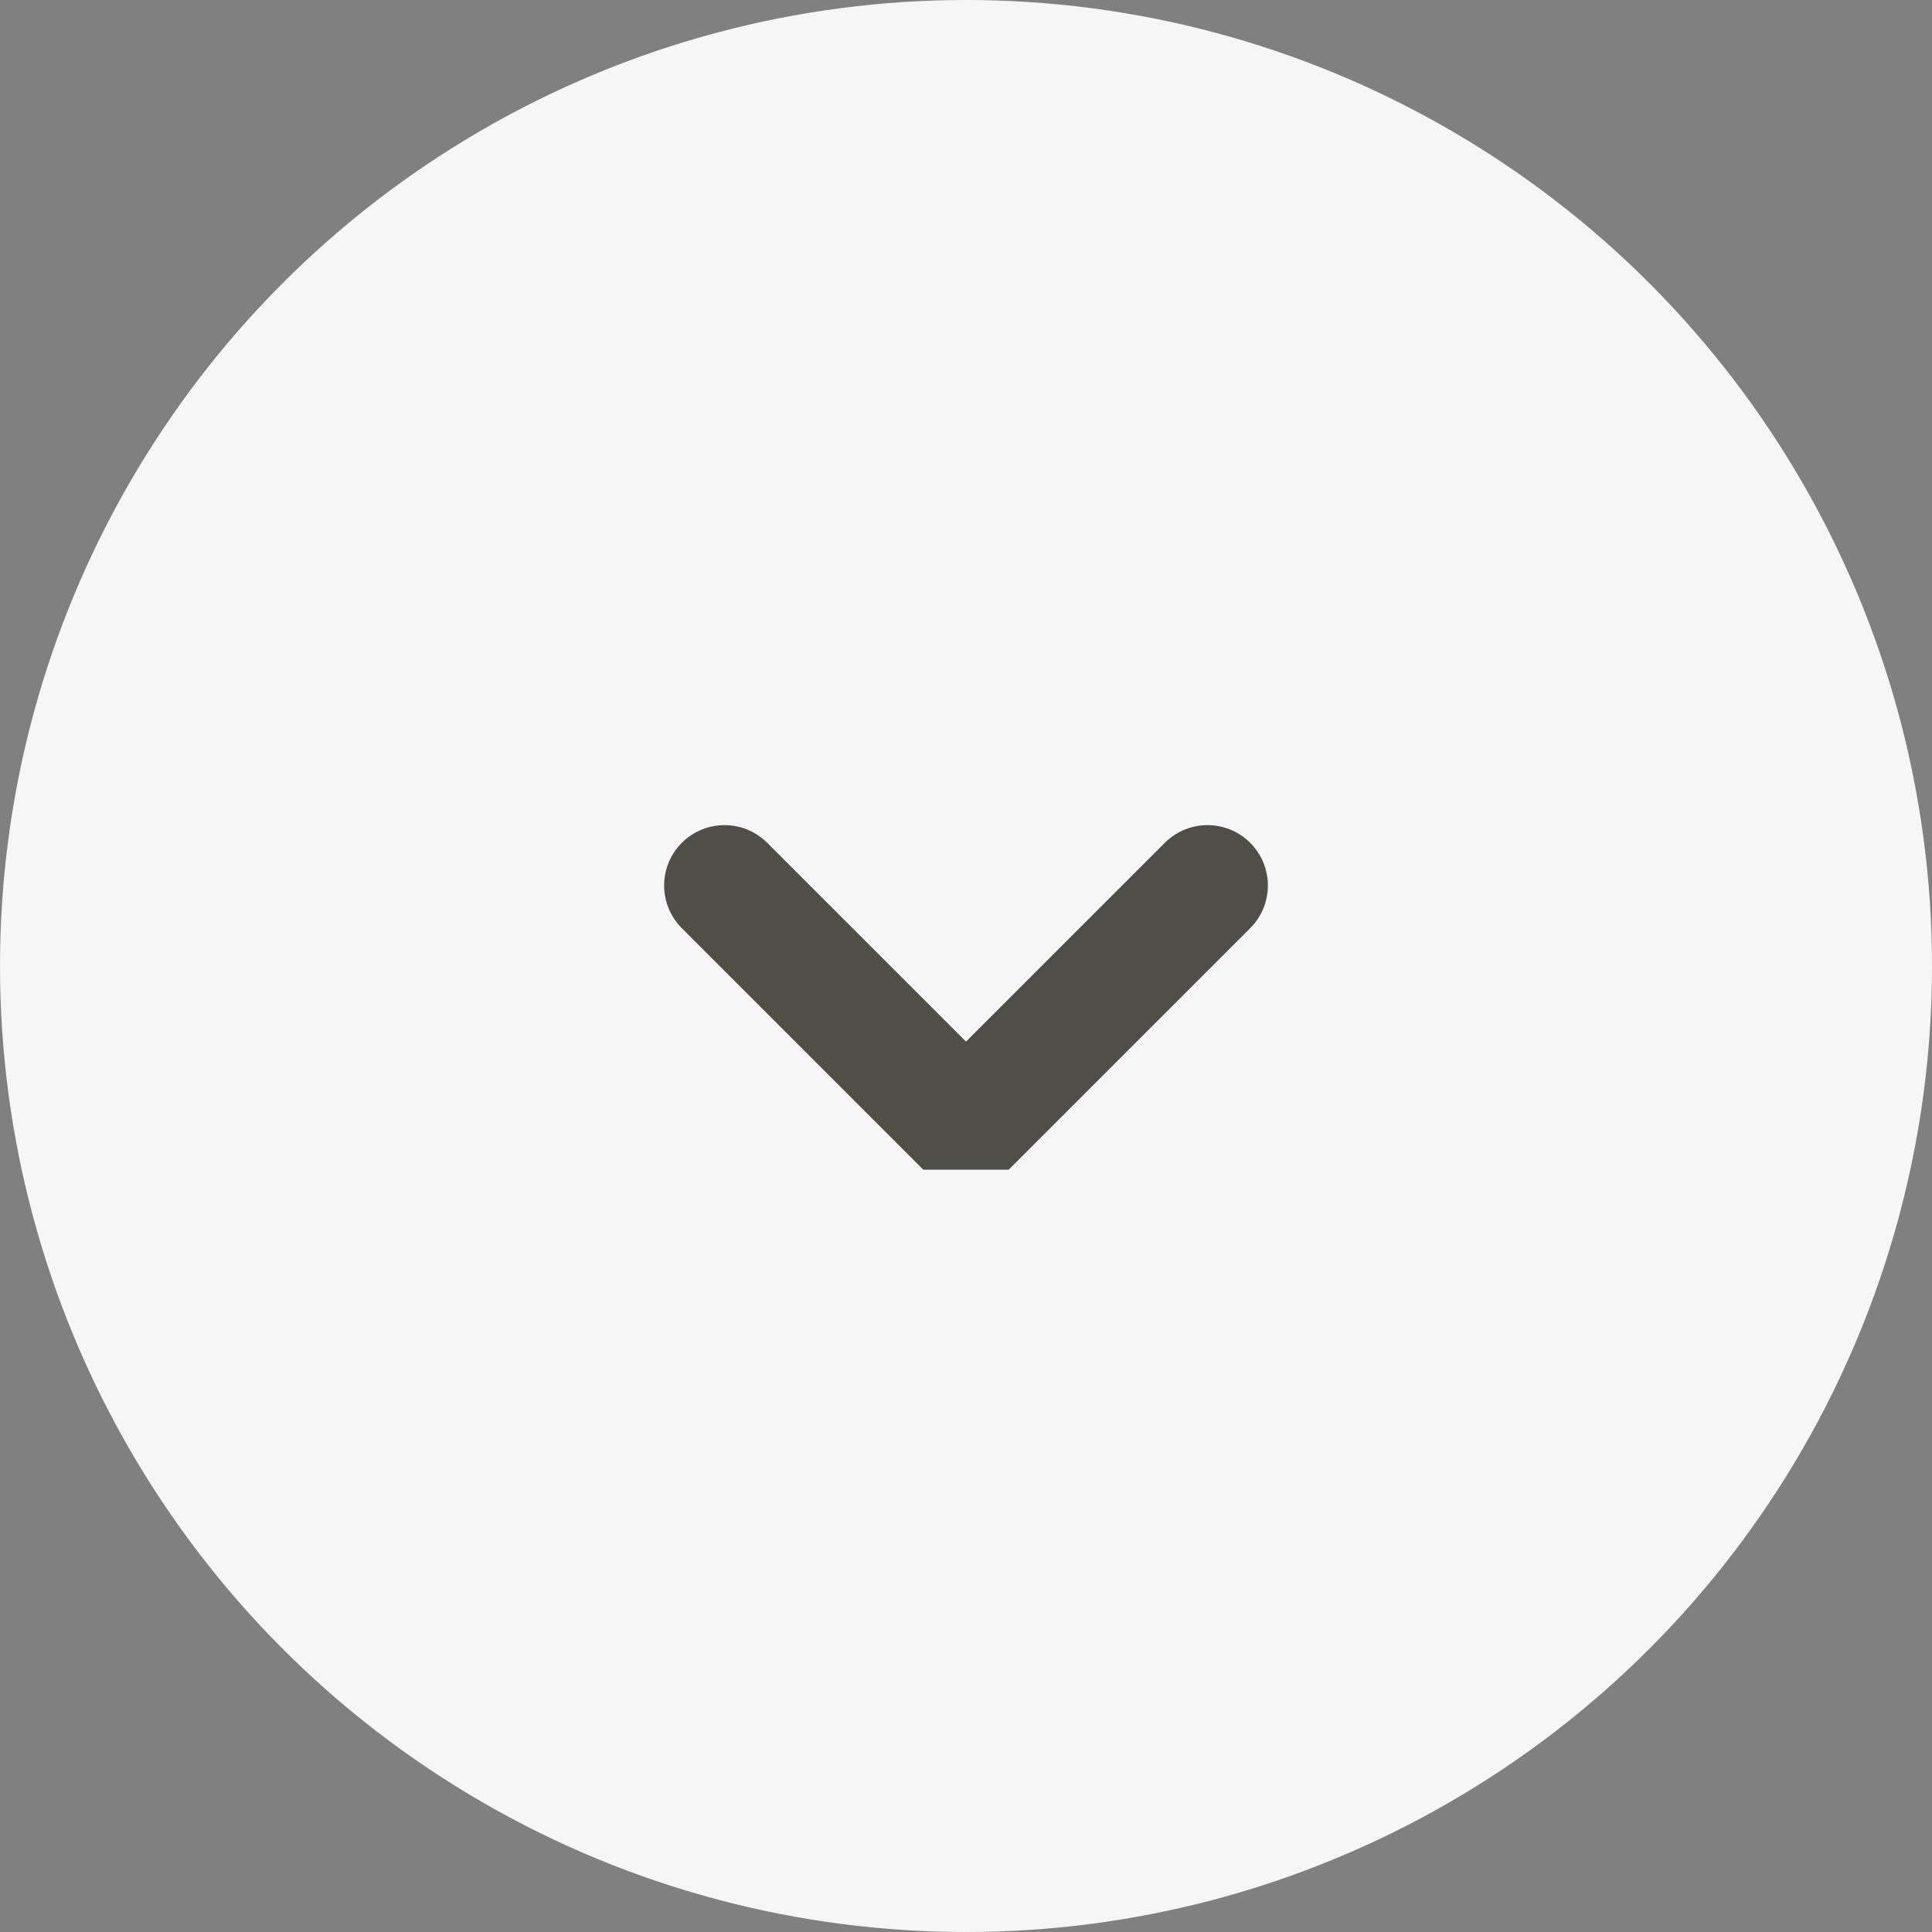 <svg xmlns="http://www.w3.org/2000/svg" width="24" height="24" viewBox="0 0 24 24">
  <rect x="0" y="0" width="24" height="24" fill="#808080" stroke="none"/>
  <g id="Group_56947" data-name="Group 56947" transform="translate(-20 -15)">
    <circle id="Ellipse" cx="12" cy="12" r="12" transform="translate(20 15)" fill="#f6f6f6"/>
    <path id="Stroke" d="M6,3,3,0,0,3" transform="translate(35 29) rotate(-180)" fill="none" stroke="#504e49" stroke-linecap="round" stroke-linejoin="bevel" stroke-miterlimit="10" stroke-width="1.5"/>
  </g>
</svg>
